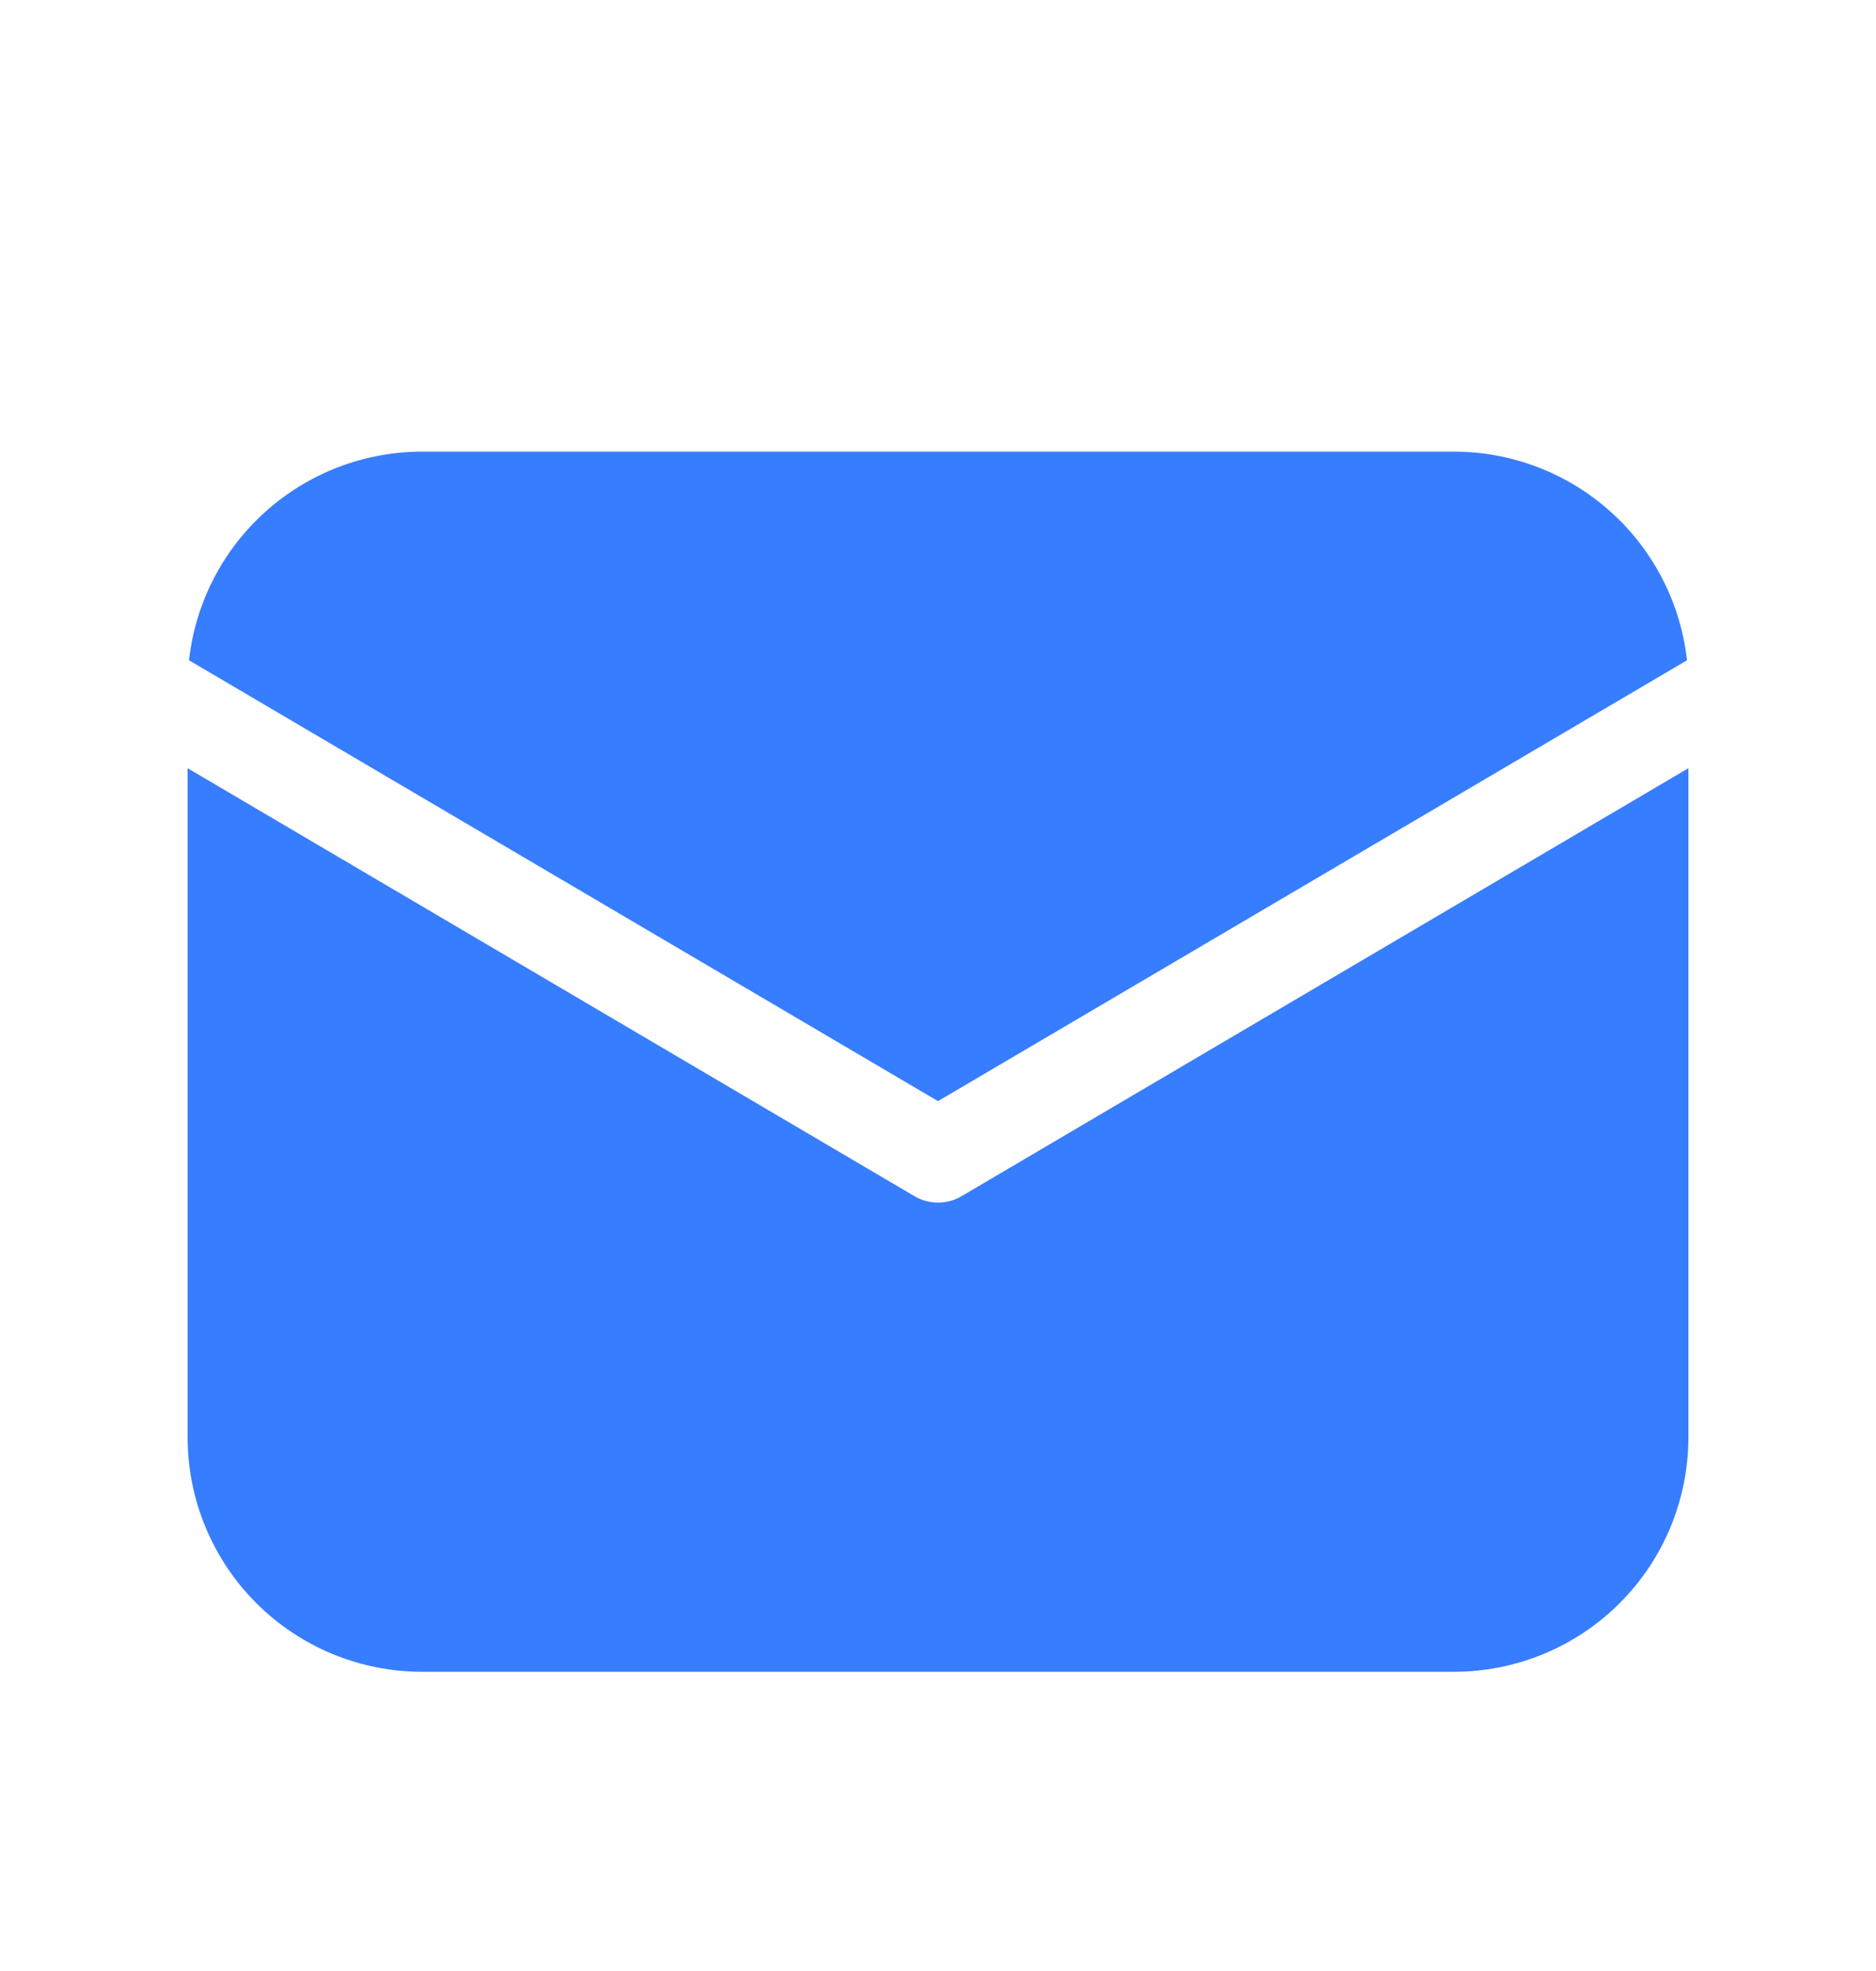 <svg width="20" height="21" viewBox="0 0 20 21" fill="none" xmlns="http://www.w3.org/2000/svg">
<path d="M18 8.185V15.312C18 15.976 17.737 16.611 17.268 17.08C16.799 17.549 16.163 17.812 15.5 17.812H4.5C3.837 17.812 3.201 17.549 2.732 17.08C2.263 16.611 2 15.976 2 15.312V8.185L9.746 12.743C9.823 12.789 9.911 12.813 10 12.813C10.089 12.813 10.177 12.789 10.254 12.743L18 8.185ZM15.5 4.812C16.115 4.812 16.709 5.039 17.167 5.449C17.626 5.859 17.917 6.424 17.985 7.035L10 11.732L2.015 7.035C2.083 6.424 2.374 5.859 2.833 5.449C3.291 5.039 3.885 4.812 4.5 4.812H15.5Z" fill="#377DFF"/>
</svg>
